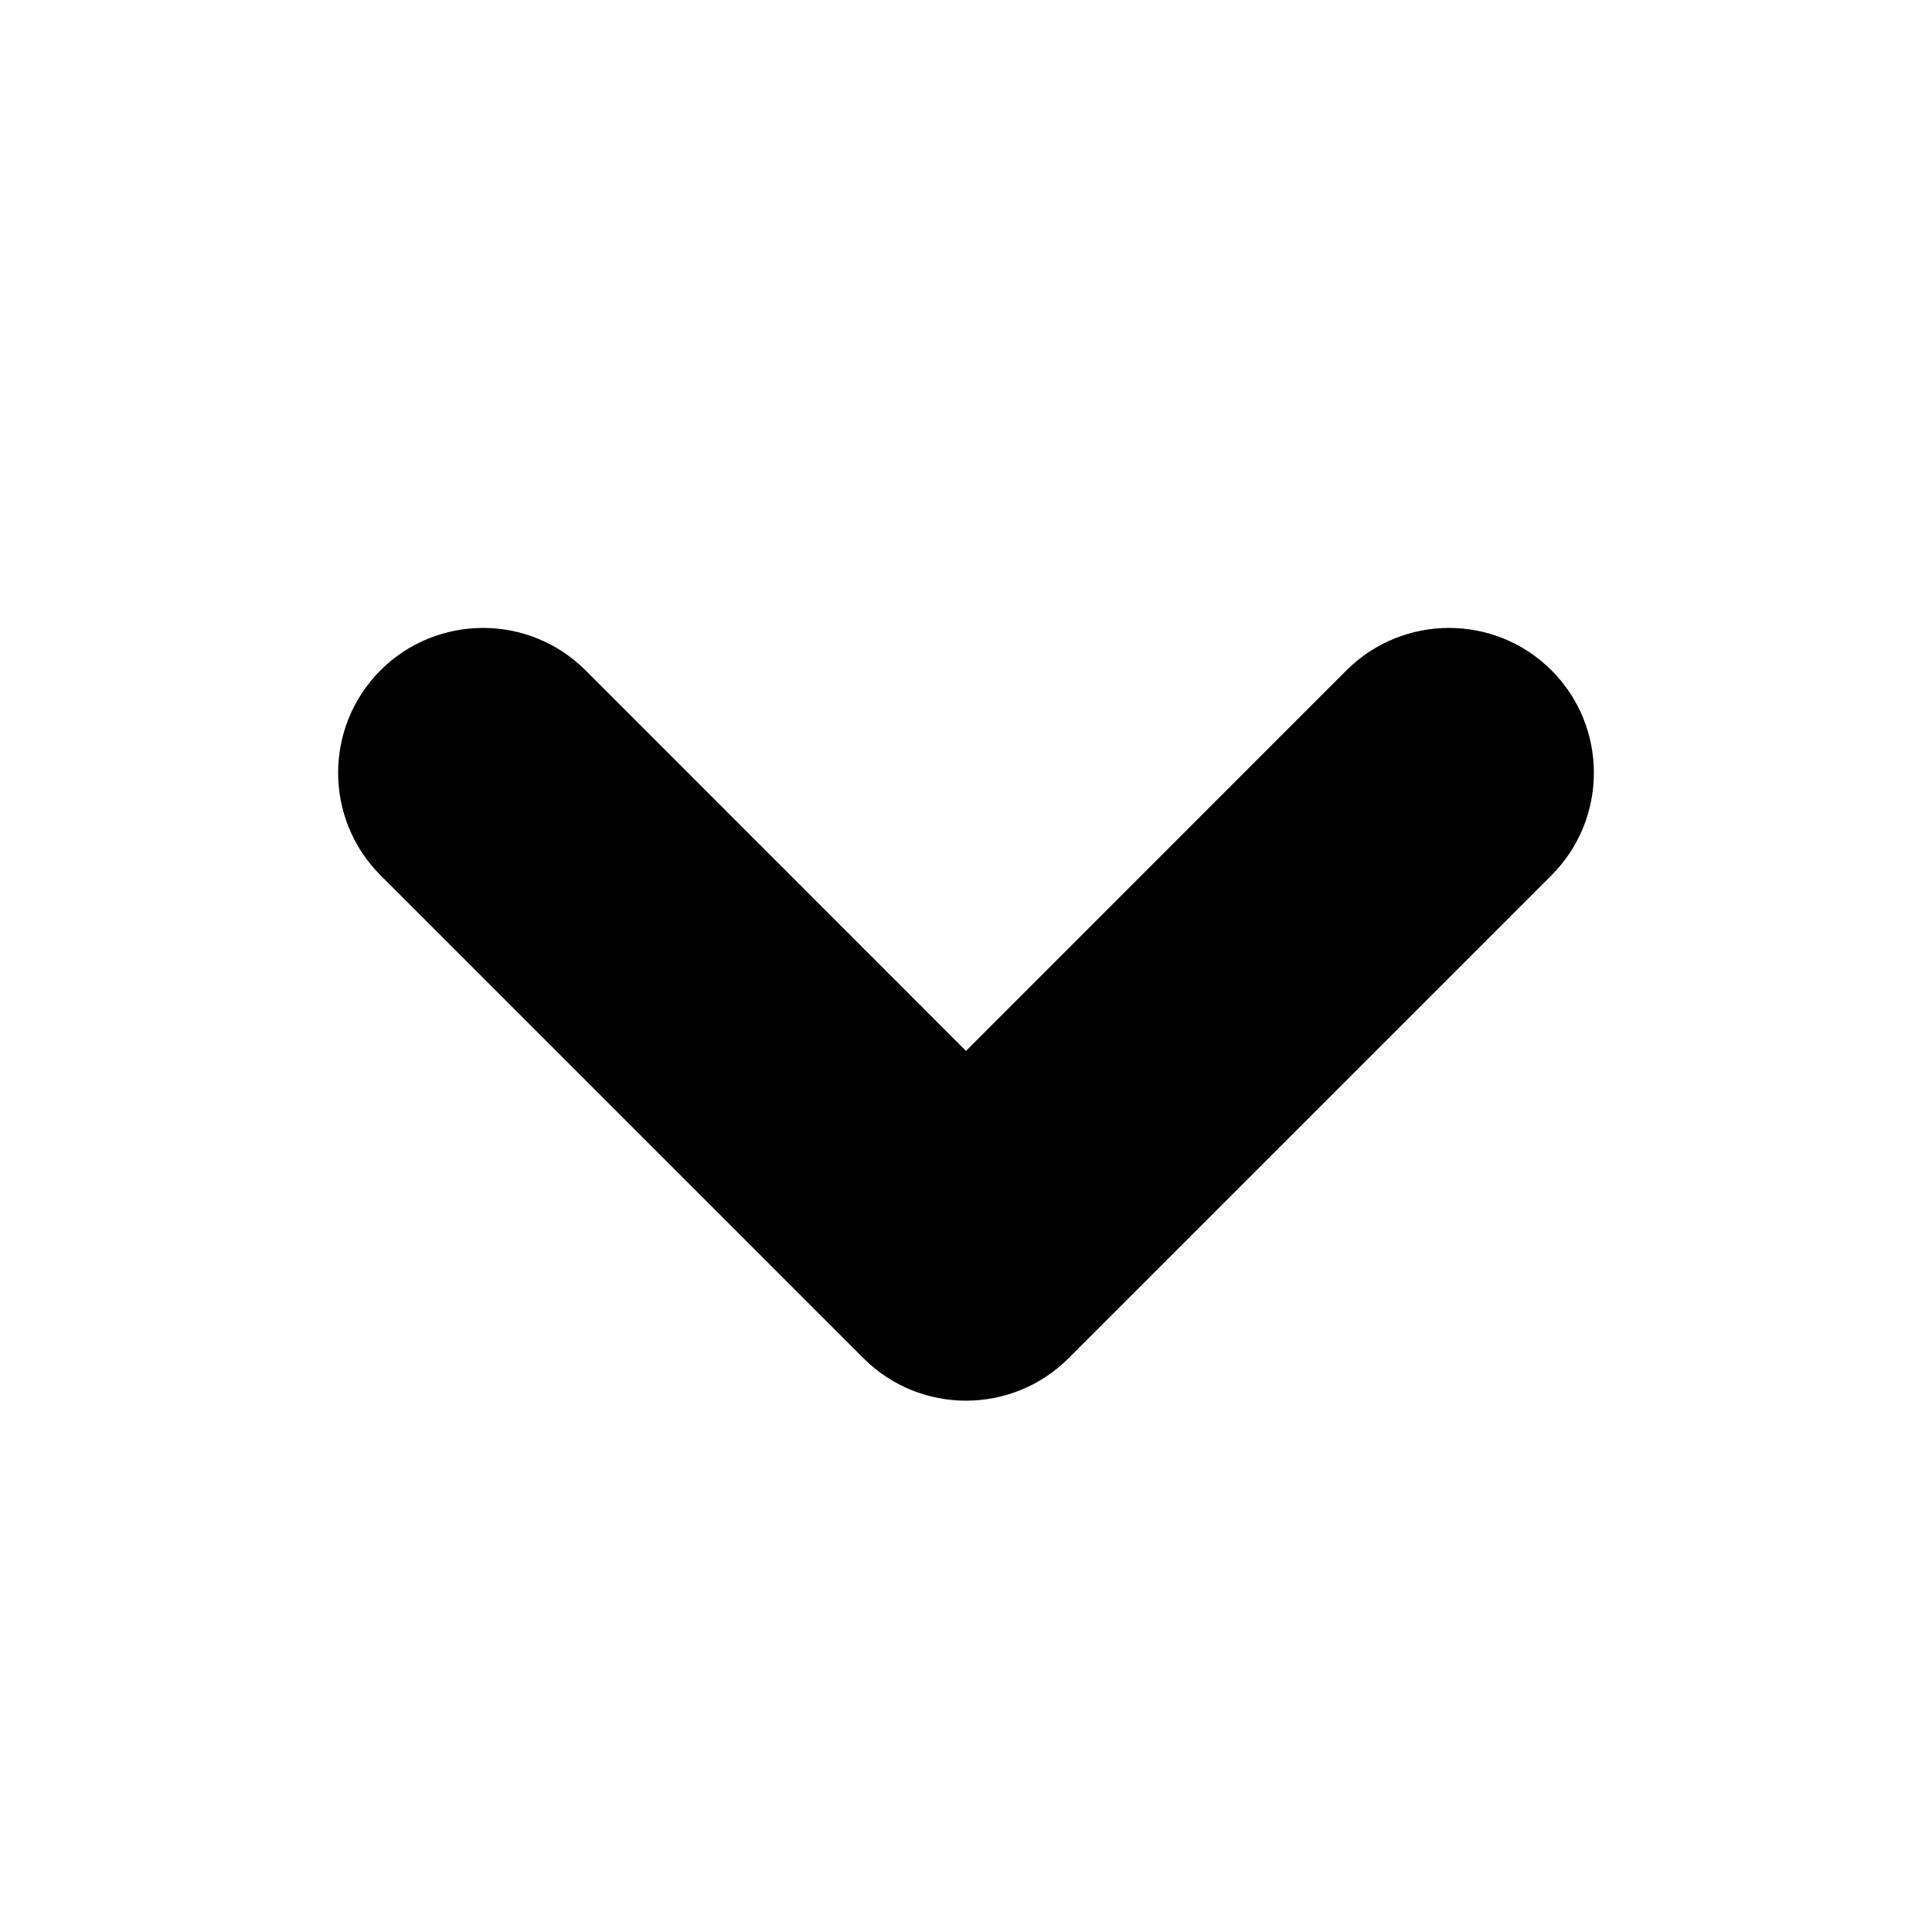 <svg width="20" height="20" viewBox="0 0 20 20" fill="none" xmlns="http://www.w3.org/2000/svg">
<path fill-rule="evenodd" clip-rule="evenodd" d="M11.061 14.061C10.475 14.646 9.525 14.646 8.939 14.061L3.939 9.061C3.354 8.475 3.354 7.525 3.939 6.939C4.525 6.354 5.475 6.354 6.061 6.939L10 10.879L13.939 6.939C14.525 6.354 15.475 6.354 16.061 6.939C16.646 7.525 16.646 8.475 16.061 9.061L11.061 14.061Z" fill="currentColor"/>
</svg>
